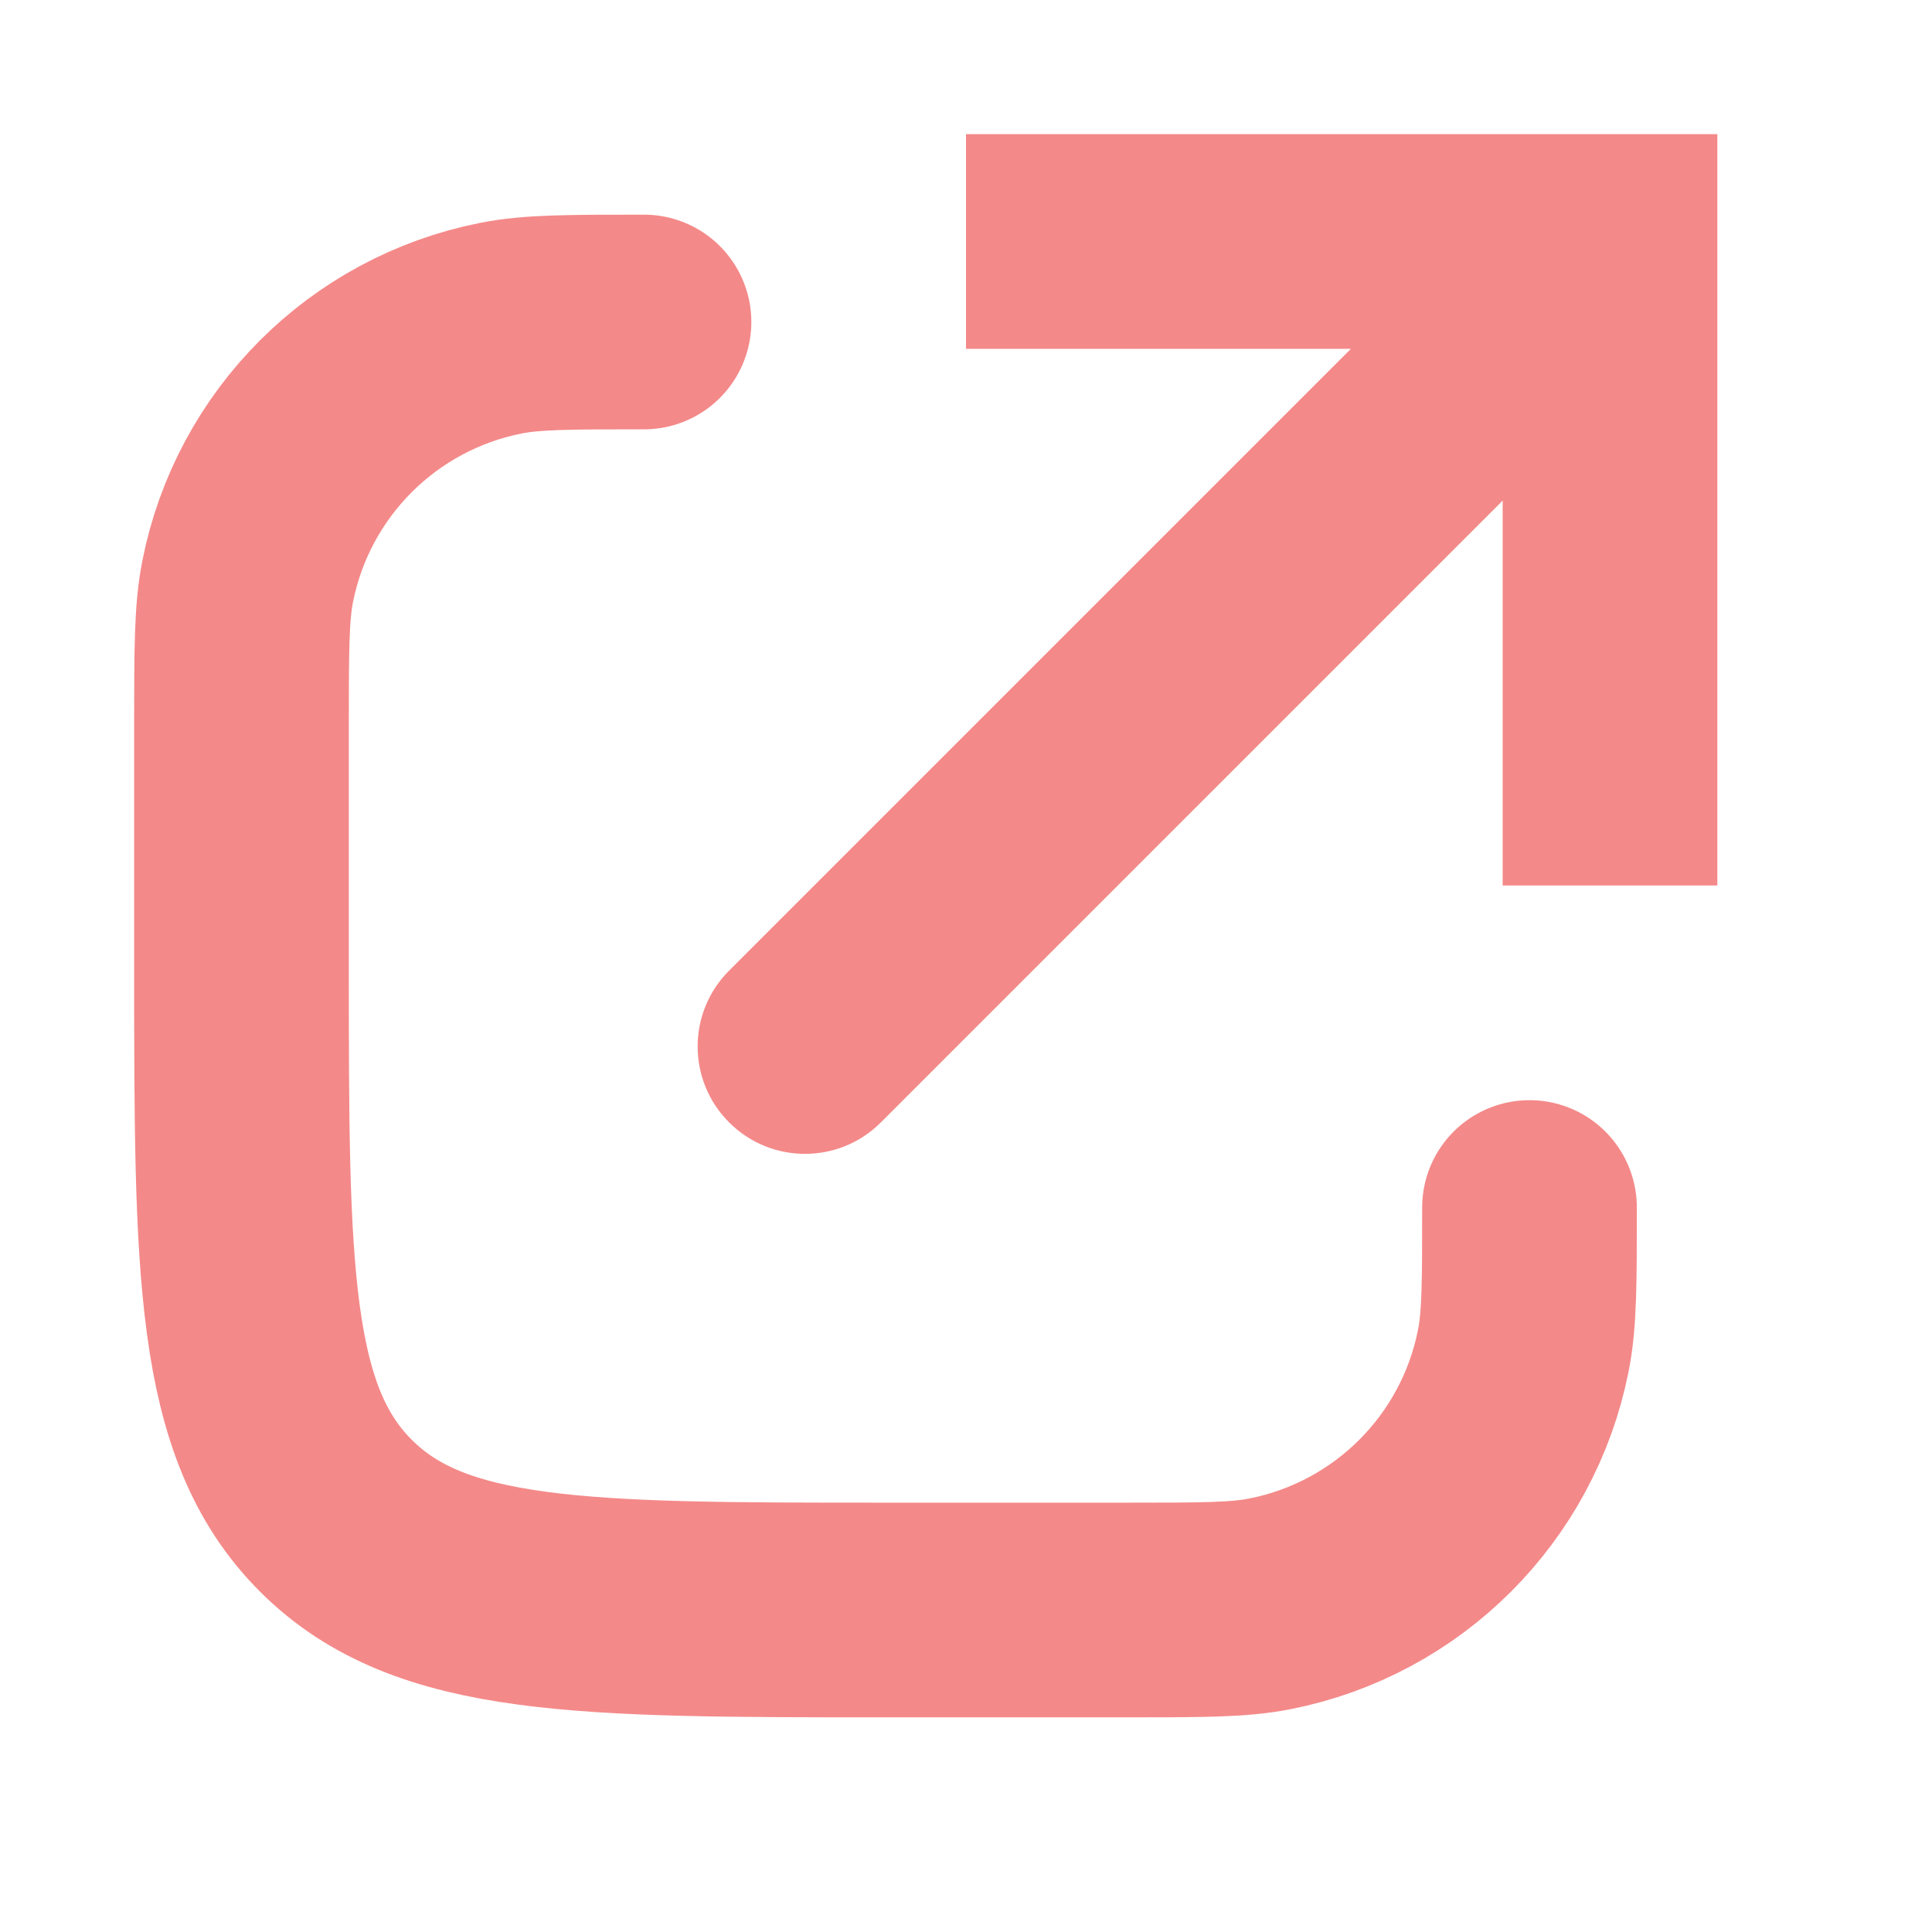 <svg width="18" height="18" viewBox="0 0 18 18" fill="none" xmlns="http://www.w3.org/2000/svg">
<path d="M15 2.25V1.25H16V2.25H15ZM8.207 10.457C7.817 10.848 7.183 10.848 6.793 10.457C6.402 10.067 6.402 9.433 6.793 9.043L8.207 10.457ZM14 8.25V2.25H16V8.25H14ZM15 3.25H9V1.25H15V3.25ZM15.707 2.957L8.207 10.457L6.793 9.043L14.293 1.543L15.707 2.957Z" fill="#F48989"/>
<path d="M14.25 11.25V11.25C14.25 11.947 14.25 12.296 14.192 12.585C13.956 13.775 13.025 14.706 11.835 14.942C11.546 15 11.197 15 10.5 15H8.25C5.422 15 4.007 15 3.129 14.121C3.129 14.121 3.129 14.121 3.129 14.121C2.25 13.243 2.25 11.828 2.25 9V6.75C2.25 6.053 2.25 5.705 2.308 5.415C2.544 4.225 3.475 3.294 4.665 3.058C4.955 3 5.303 3 6 3V3" stroke="#F48989" stroke-width="2" stroke-linecap="round"/>
</svg>
